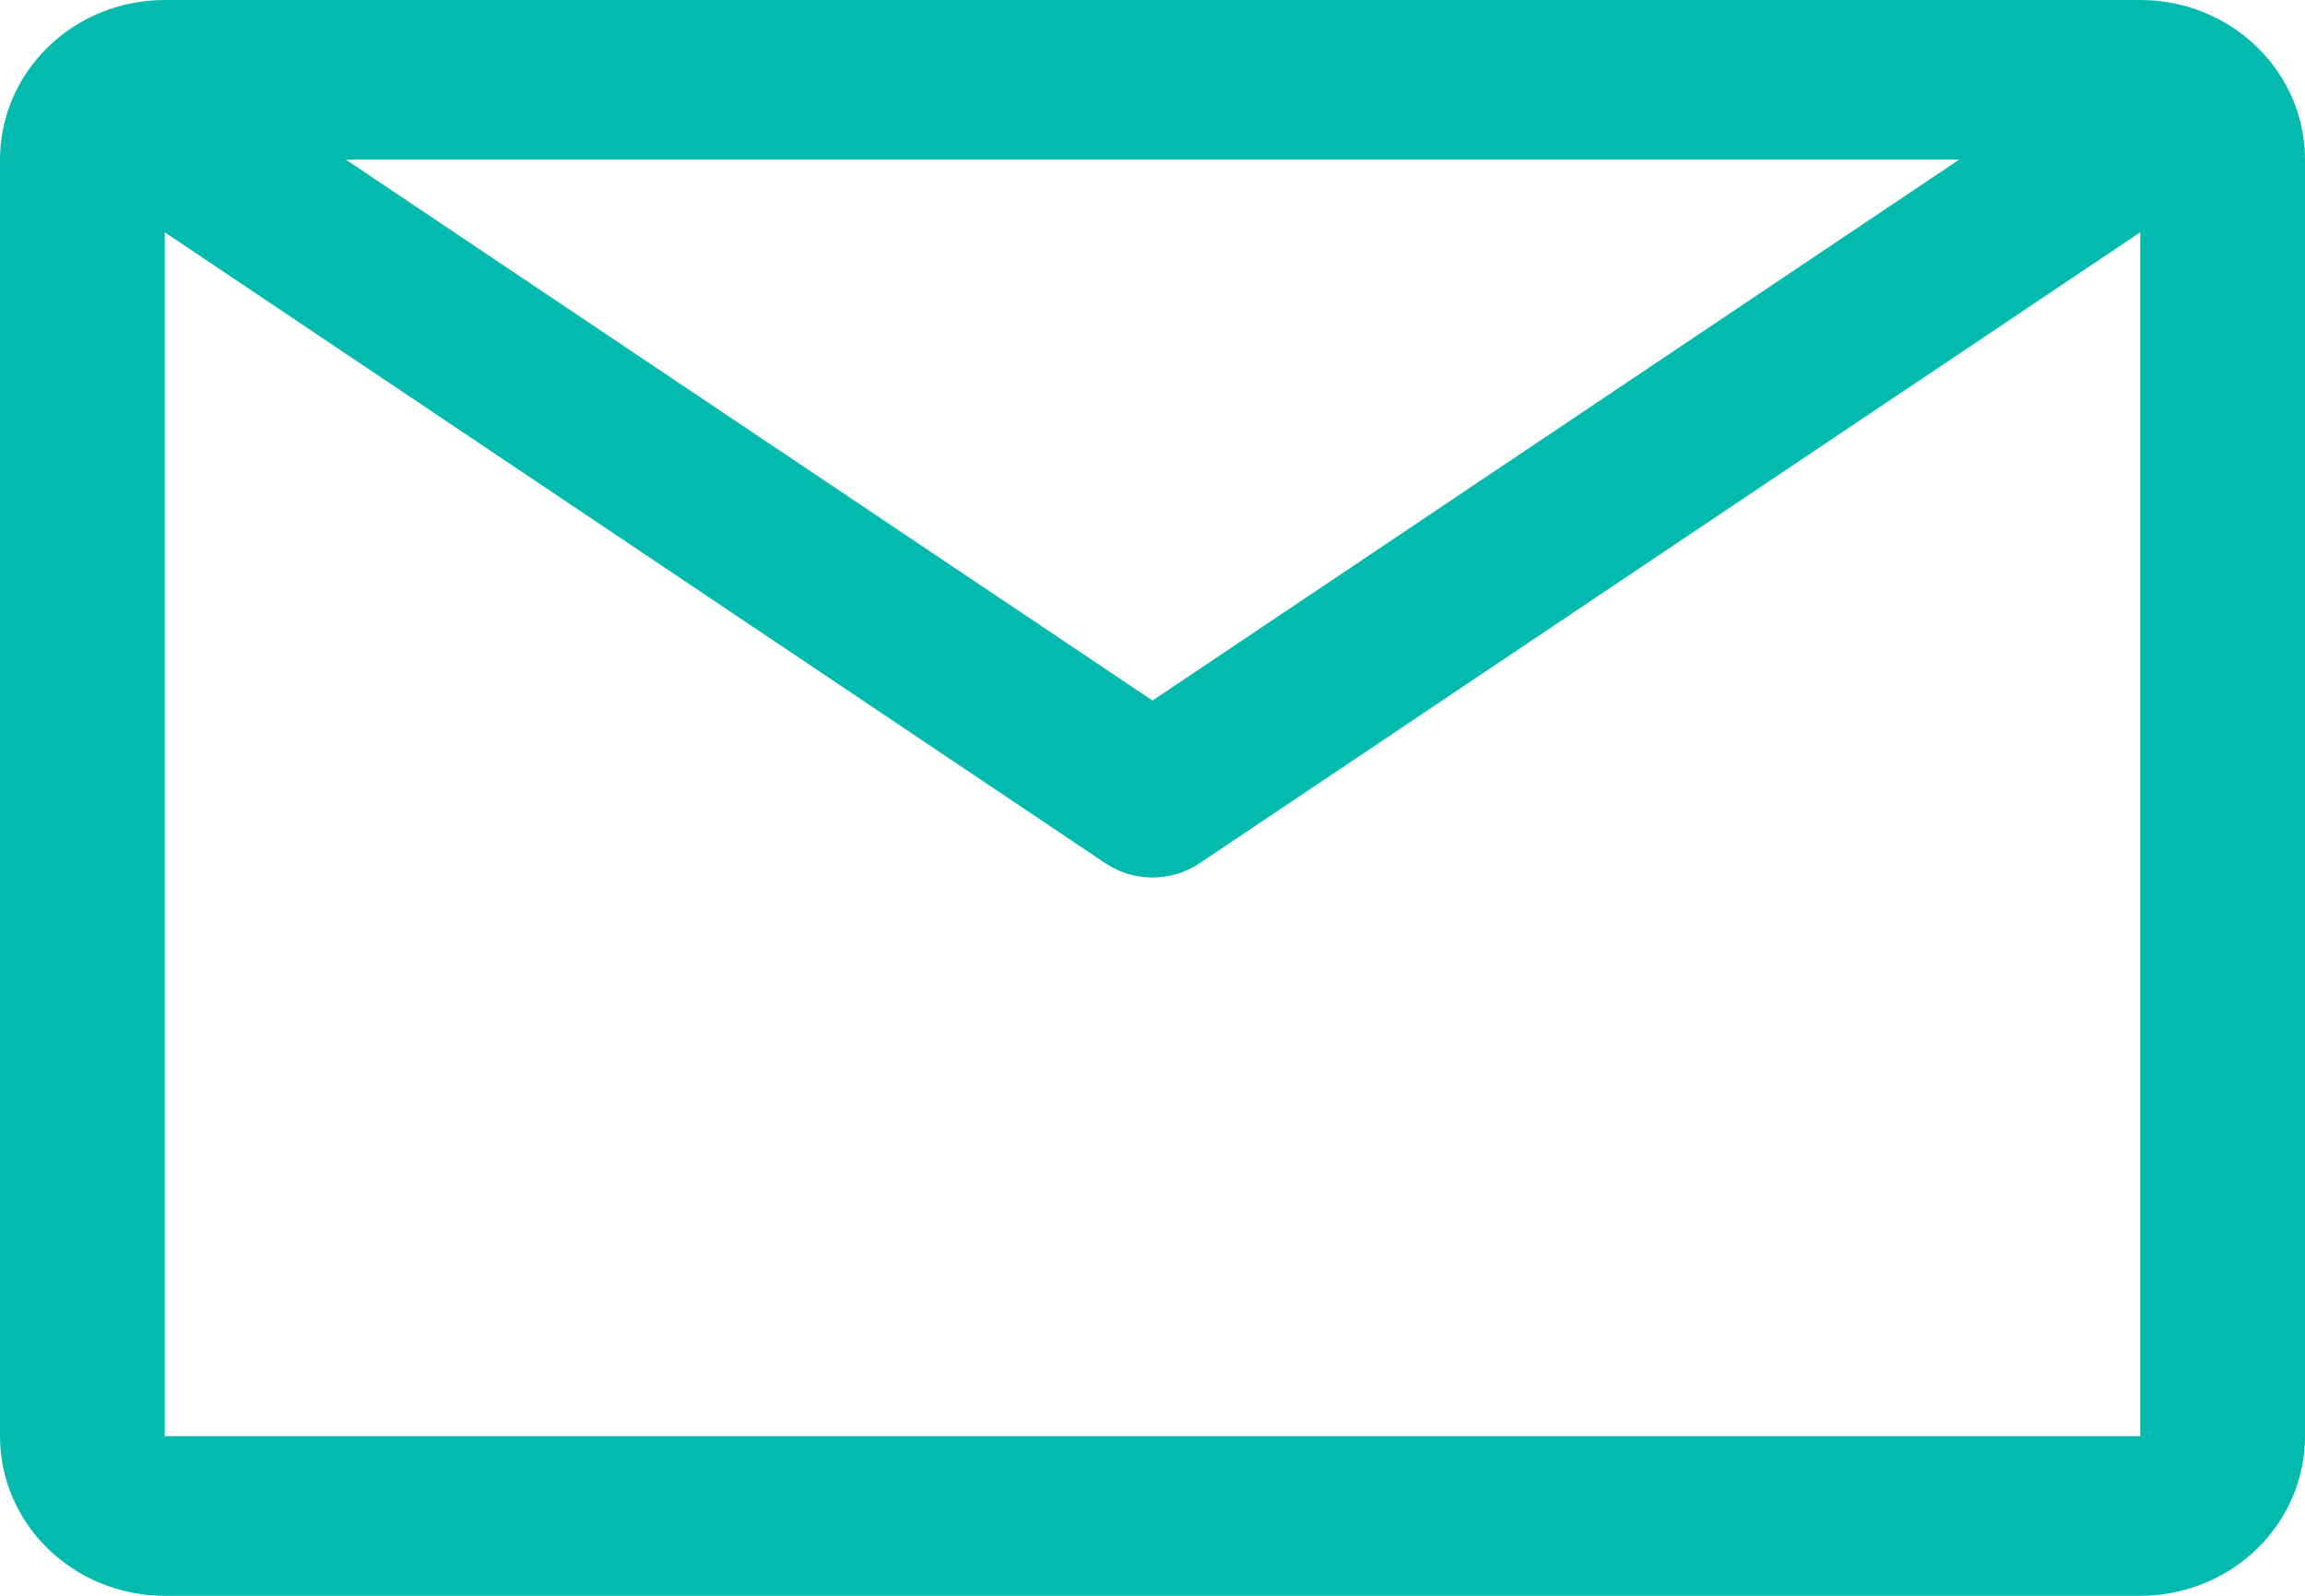 <svg width="13" height="9" viewBox="0 0 13 9" fill="none" xmlns="http://www.w3.org/2000/svg">
<path d="M12.071 0H0.929C0.682 0 0.446 0.095 0.272 0.264C0.098 0.432 0 0.661 0 0.9V8.1C0 8.339 0.098 8.568 0.272 8.736C0.446 8.905 0.682 9 0.929 9H12.071C12.318 9 12.554 8.905 12.728 8.736C12.902 8.568 13 8.339 13 8.1V0.9C13 0.661 12.902 0.432 12.728 0.264C12.554 0.095 12.318 0 12.071 0ZM11.05 0.9L6.5 3.951L1.95 0.9H11.05ZM0.929 8.1V1.31L6.235 4.869C6.313 4.921 6.405 4.949 6.5 4.949C6.595 4.949 6.687 4.921 6.765 4.869L12.071 1.31V8.1H0.929Z" fill="#03BAAF"/>
</svg>
